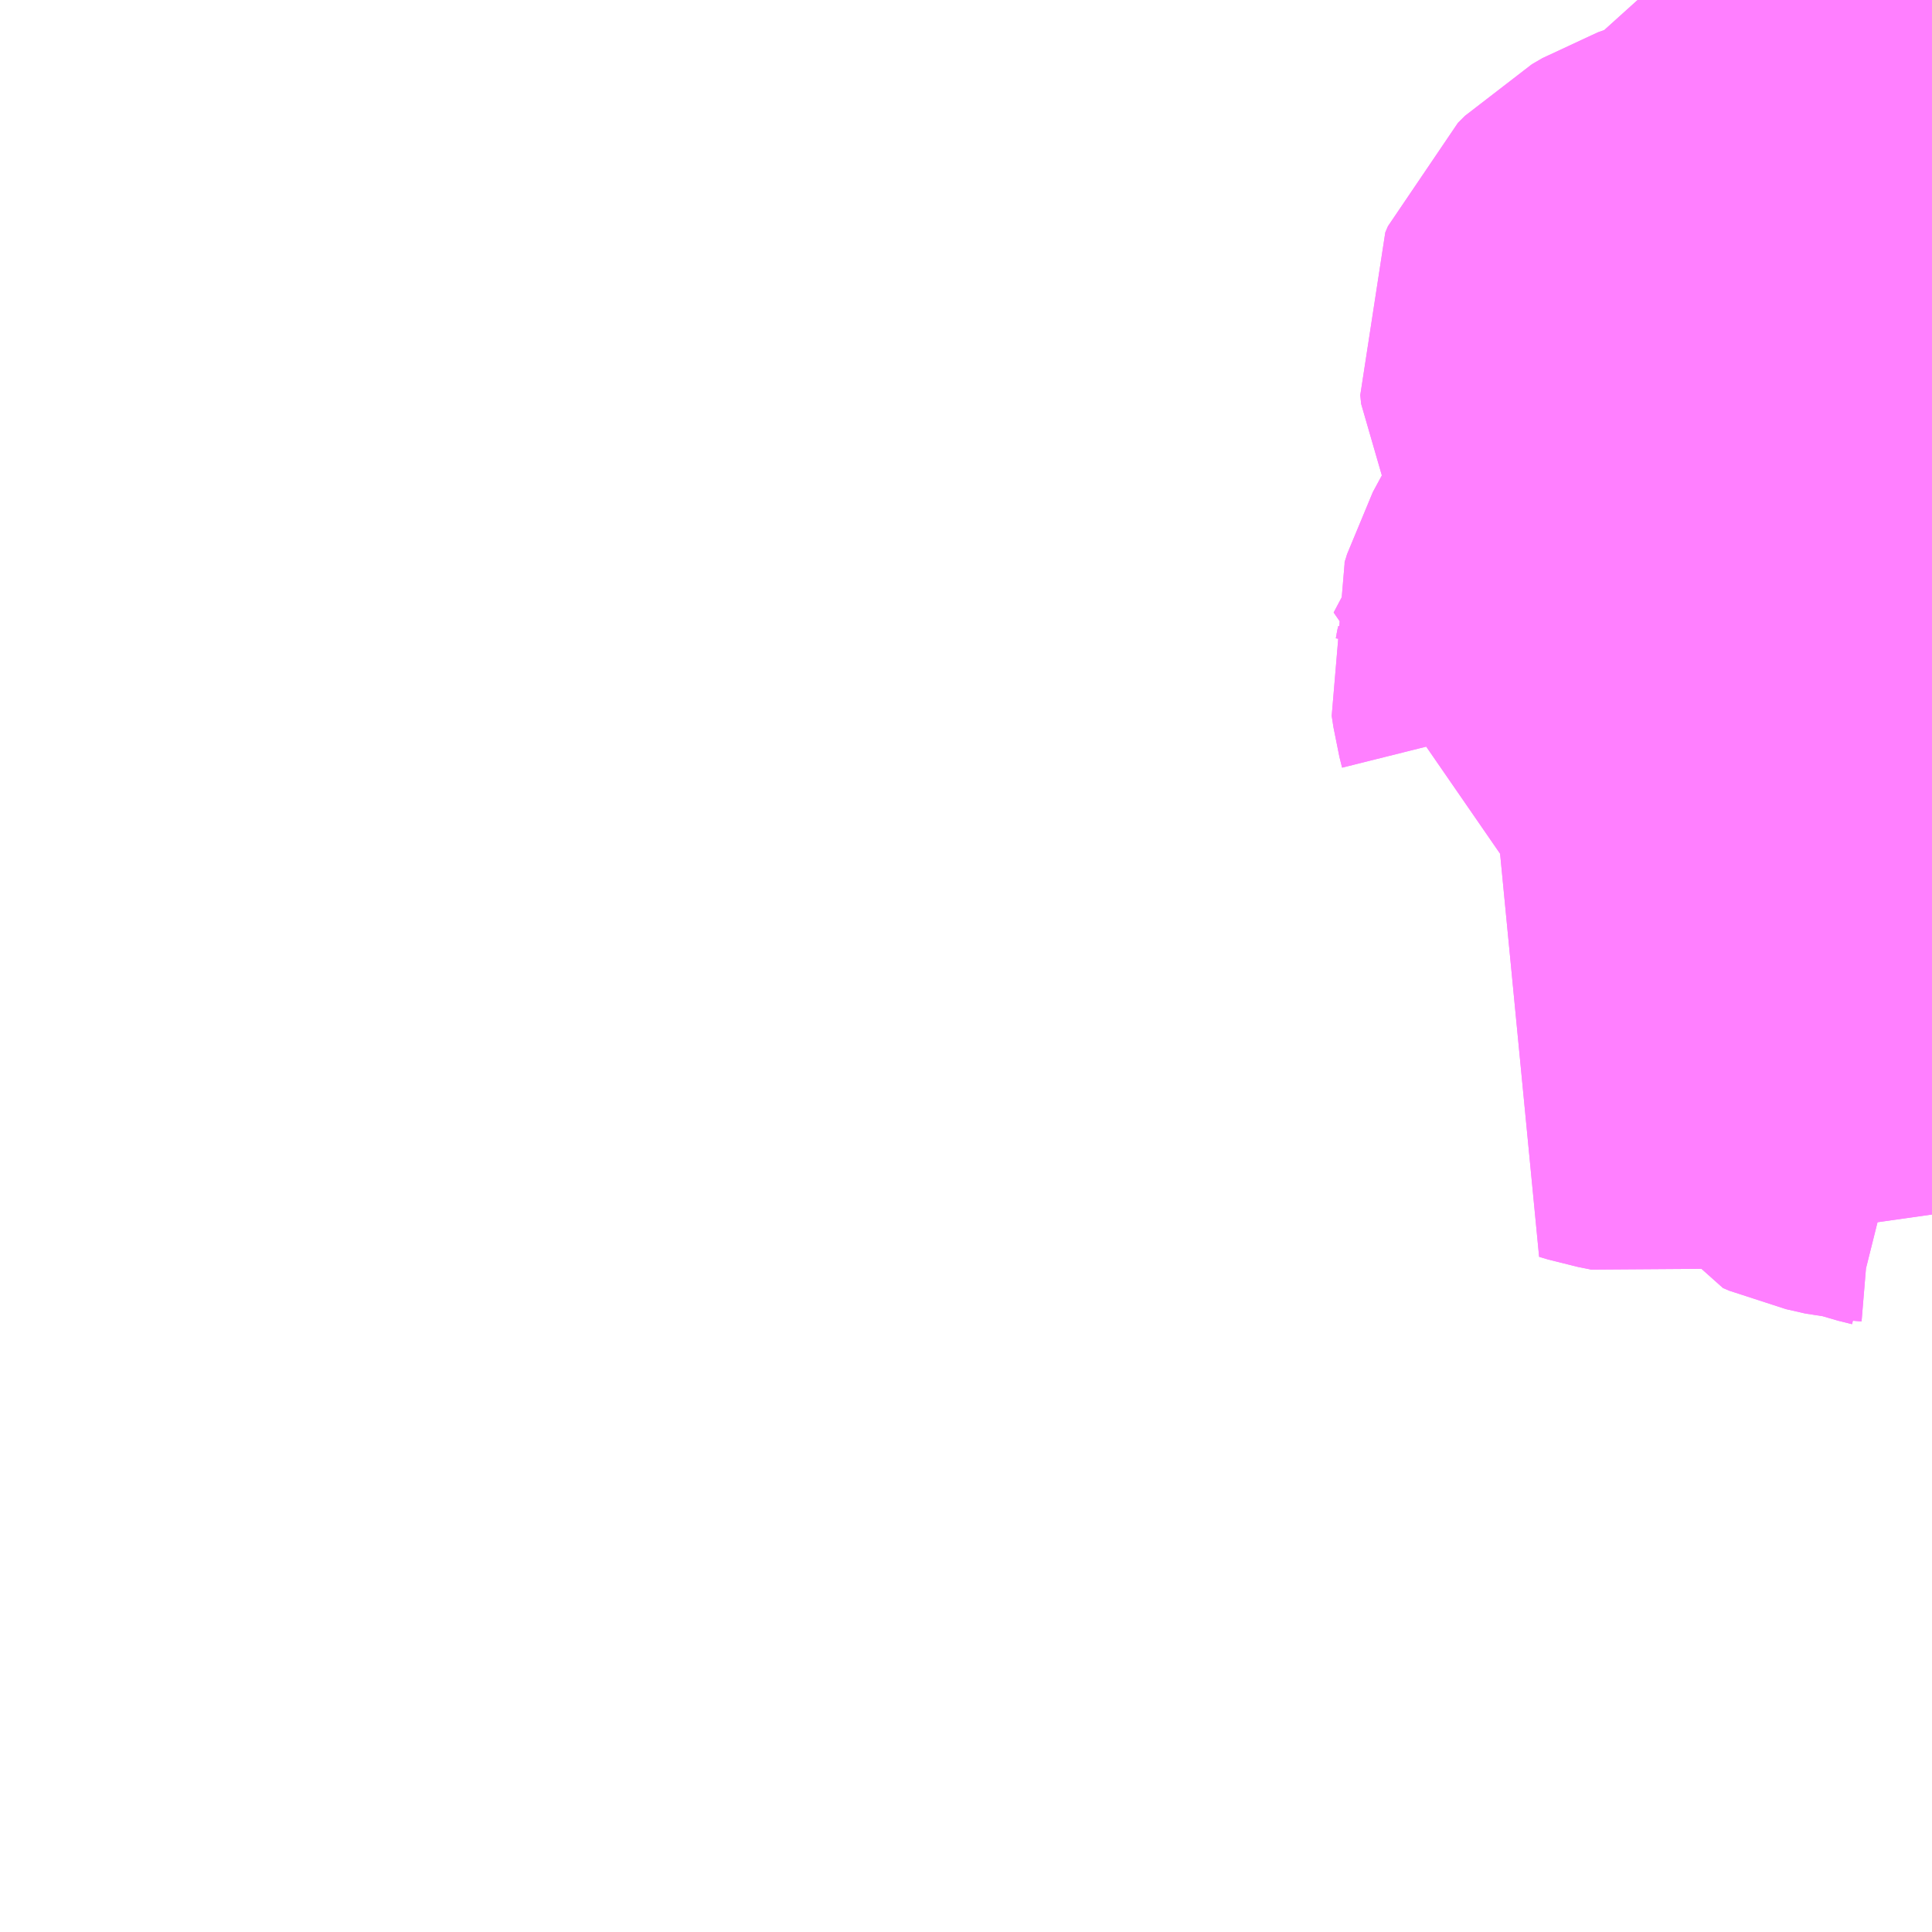 <?xml version="1.0" encoding="UTF-8"?>
<svg  xmlns="http://www.w3.org/2000/svg" xmlns:xlink="http://www.w3.org/1999/xlink" xmlns:go="http://purl.org/svgmap/profile" property="N07_001,N07_002,N07_003,N07_004,N07_005,N07_006,N07_007" viewBox="13785.645 -3561.768 2.197 2.197" go:dataArea="13785.64453125 -3561.767578125 2.197265625 2.197265625" >
<globalCoordinateSystem srsName="http://purl.org/crs/84" transform="matrix(100.0,0.0,0.0,-100.0,0.0,0.0)" />
<defs>
 <g id="p0" >
  <circle cx="0.0" cy="0.0" r="3" stroke="green" stroke-width="0.75" vector-effect="non-scaling-stroke" />
 </g>
</defs>
<g fill="none" fill-rule="evenodd" stroke="#FF00FF" stroke-width="0.75" opacity="0.5" vector-effect="non-scaling-stroke" stroke-linejoin="bevel" >
<path content="3,松川町,大島循環_01_on,1.5,0.0,0.0," xlink:title="3" d="M13787.842,-3561.481L13787.808,-3561.499L13787.792,-3561.503L13787.752,-3561.504L13787.712,-3561.501L13787.694,-3561.497L13787.692,-3561.491L13787.686,-3561.477L13787.68,-3561.467L13787.677,-3561.461L13787.682,-3561.443L13787.68,-3561.435L13787.673,-3561.421L13787.664,-3561.409L13787.656,-3561.4L13787.647,-3561.393L13787.635,-3561.389L13787.614,-3561.386L13787.602,-3561.383L13787.588,-3561.378L13787.576,-3561.371L13787.568,-3561.363L13787.565,-3561.356L13787.566,-3561.346L13787.57,-3561.338L13787.578,-3561.332L13787.595,-3561.322L13787.604,-3561.32L13787.612,-3561.32L13787.654,-3561.325L13787.665,-3561.323L13787.675,-3561.32L13787.681,-3561.312L13787.684,-3561.293L13787.687,-3561.268L13787.687,-3561.255L13787.685,-3561.251L13787.679,-3561.251L13787.669,-3561.254L13787.655,-3561.257L13787.644,-3561.259L13787.636,-3561.258L13787.632,-3561.252L13787.629,-3561.244L13787.625,-3561.233L13787.62,-3561.218L13787.607,-3561.185L13787.603,-3561.158L13787.6,-3561.149L13787.588,-3561.13L13787.575,-3561.106L13787.556,-3561.067L13787.536,-3561.03L13787.533,-3561.02L13787.53,-3561.011L13787.532,-3560.998L13787.535,-3560.986L13787.533,-3560.975L13787.531,-3560.966L13787.502,-3560.913L13787.493,-3560.896L13787.509,-3560.898L13787.543,-3560.897L13787.586,-3560.894L13787.643,-3560.889L13787.664,-3560.887L13787.679,-3560.883L13787.69,-3560.878L13787.717,-3560.86L13787.73,-3560.848L13787.741,-3560.833L13787.754,-3560.823L13787.778,-3560.811L13787.79,-3560.803L13787.794,-3560.794L13787.794,-3560.785L13787.788,-3560.759L13787.783,-3560.749L13787.773,-3560.745L13787.753,-3560.747L13787.73,-3560.75L13787.7,-3560.756L13787.682,-3560.759L13787.661,-3560.758L13787.632,-3560.753L13787.589,-3560.744L13787.561,-3560.734L13787.552,-3560.729L13787.522,-3560.708L13787.503,-3560.698L13787.513,-3560.695L13787.528,-3560.692L13787.556,-3560.698L13787.583,-3560.703L13787.599,-3560.703L13787.614,-3560.7L13787.63,-3560.698L13787.656,-3560.698L13787.671,-3560.694L13787.699,-3560.686L13787.748,-3560.655L13787.752,-3560.648L13787.759,-3560.645L13787.781,-3560.64L13787.793,-3560.639L13787.811,-3560.635L13787.826,-3560.63L13787.842,-3560.626"/>
<path content="3,松川町,大島循環_02_on,1.0,0.0,0.0," xlink:title="3" d="M13787.842,-3561.481L13787.808,-3561.499L13787.792,-3561.503L13787.752,-3561.504L13787.712,-3561.501L13787.694,-3561.497L13787.692,-3561.491L13787.686,-3561.477L13787.68,-3561.467L13787.677,-3561.461L13787.682,-3561.443L13787.68,-3561.435L13787.673,-3561.421L13787.664,-3561.409L13787.656,-3561.4L13787.647,-3561.393L13787.635,-3561.389L13787.614,-3561.386L13787.602,-3561.383L13787.588,-3561.378L13787.576,-3561.371L13787.568,-3561.363L13787.565,-3561.356L13787.566,-3561.346L13787.57,-3561.338L13787.578,-3561.332L13787.595,-3561.322L13787.604,-3561.32L13787.612,-3561.32L13787.654,-3561.325L13787.665,-3561.323L13787.675,-3561.32L13787.681,-3561.312L13787.684,-3561.293L13787.687,-3561.268L13787.687,-3561.255L13787.685,-3561.251L13787.679,-3561.251L13787.669,-3561.254L13787.655,-3561.257L13787.644,-3561.259L13787.636,-3561.258L13787.632,-3561.252L13787.629,-3561.244L13787.625,-3561.233L13787.62,-3561.218L13787.607,-3561.185L13787.603,-3561.158L13787.6,-3561.149L13787.588,-3561.13L13787.575,-3561.106L13787.556,-3561.067L13787.536,-3561.03L13787.533,-3561.02L13787.53,-3561.011L13787.532,-3560.998L13787.535,-3560.986L13787.533,-3560.975L13787.531,-3560.966L13787.502,-3560.913L13787.493,-3560.896L13787.509,-3560.898L13787.543,-3560.897L13787.586,-3560.894L13787.643,-3560.889L13787.664,-3560.887L13787.679,-3560.883L13787.69,-3560.878L13787.717,-3560.86L13787.73,-3560.848L13787.741,-3560.833L13787.754,-3560.823L13787.778,-3560.811L13787.79,-3560.803L13787.794,-3560.794L13787.794,-3560.785L13787.788,-3560.759L13787.783,-3560.749L13787.773,-3560.745L13787.753,-3560.747L13787.73,-3560.75L13787.7,-3560.756L13787.682,-3560.759L13787.661,-3560.758L13787.632,-3560.753L13787.589,-3560.744L13787.561,-3560.734L13787.552,-3560.729L13787.522,-3560.708L13787.503,-3560.698L13787.513,-3560.695L13787.528,-3560.692L13787.556,-3560.698L13787.583,-3560.703L13787.599,-3560.703L13787.614,-3560.7L13787.63,-3560.698L13787.656,-3560.698L13787.671,-3560.694L13787.699,-3560.686L13787.748,-3560.655L13787.752,-3560.648L13787.759,-3560.645L13787.781,-3560.64L13787.793,-3560.639L13787.811,-3560.635L13787.826,-3560.63L13787.842,-3560.626"/>
</g>
</svg>
